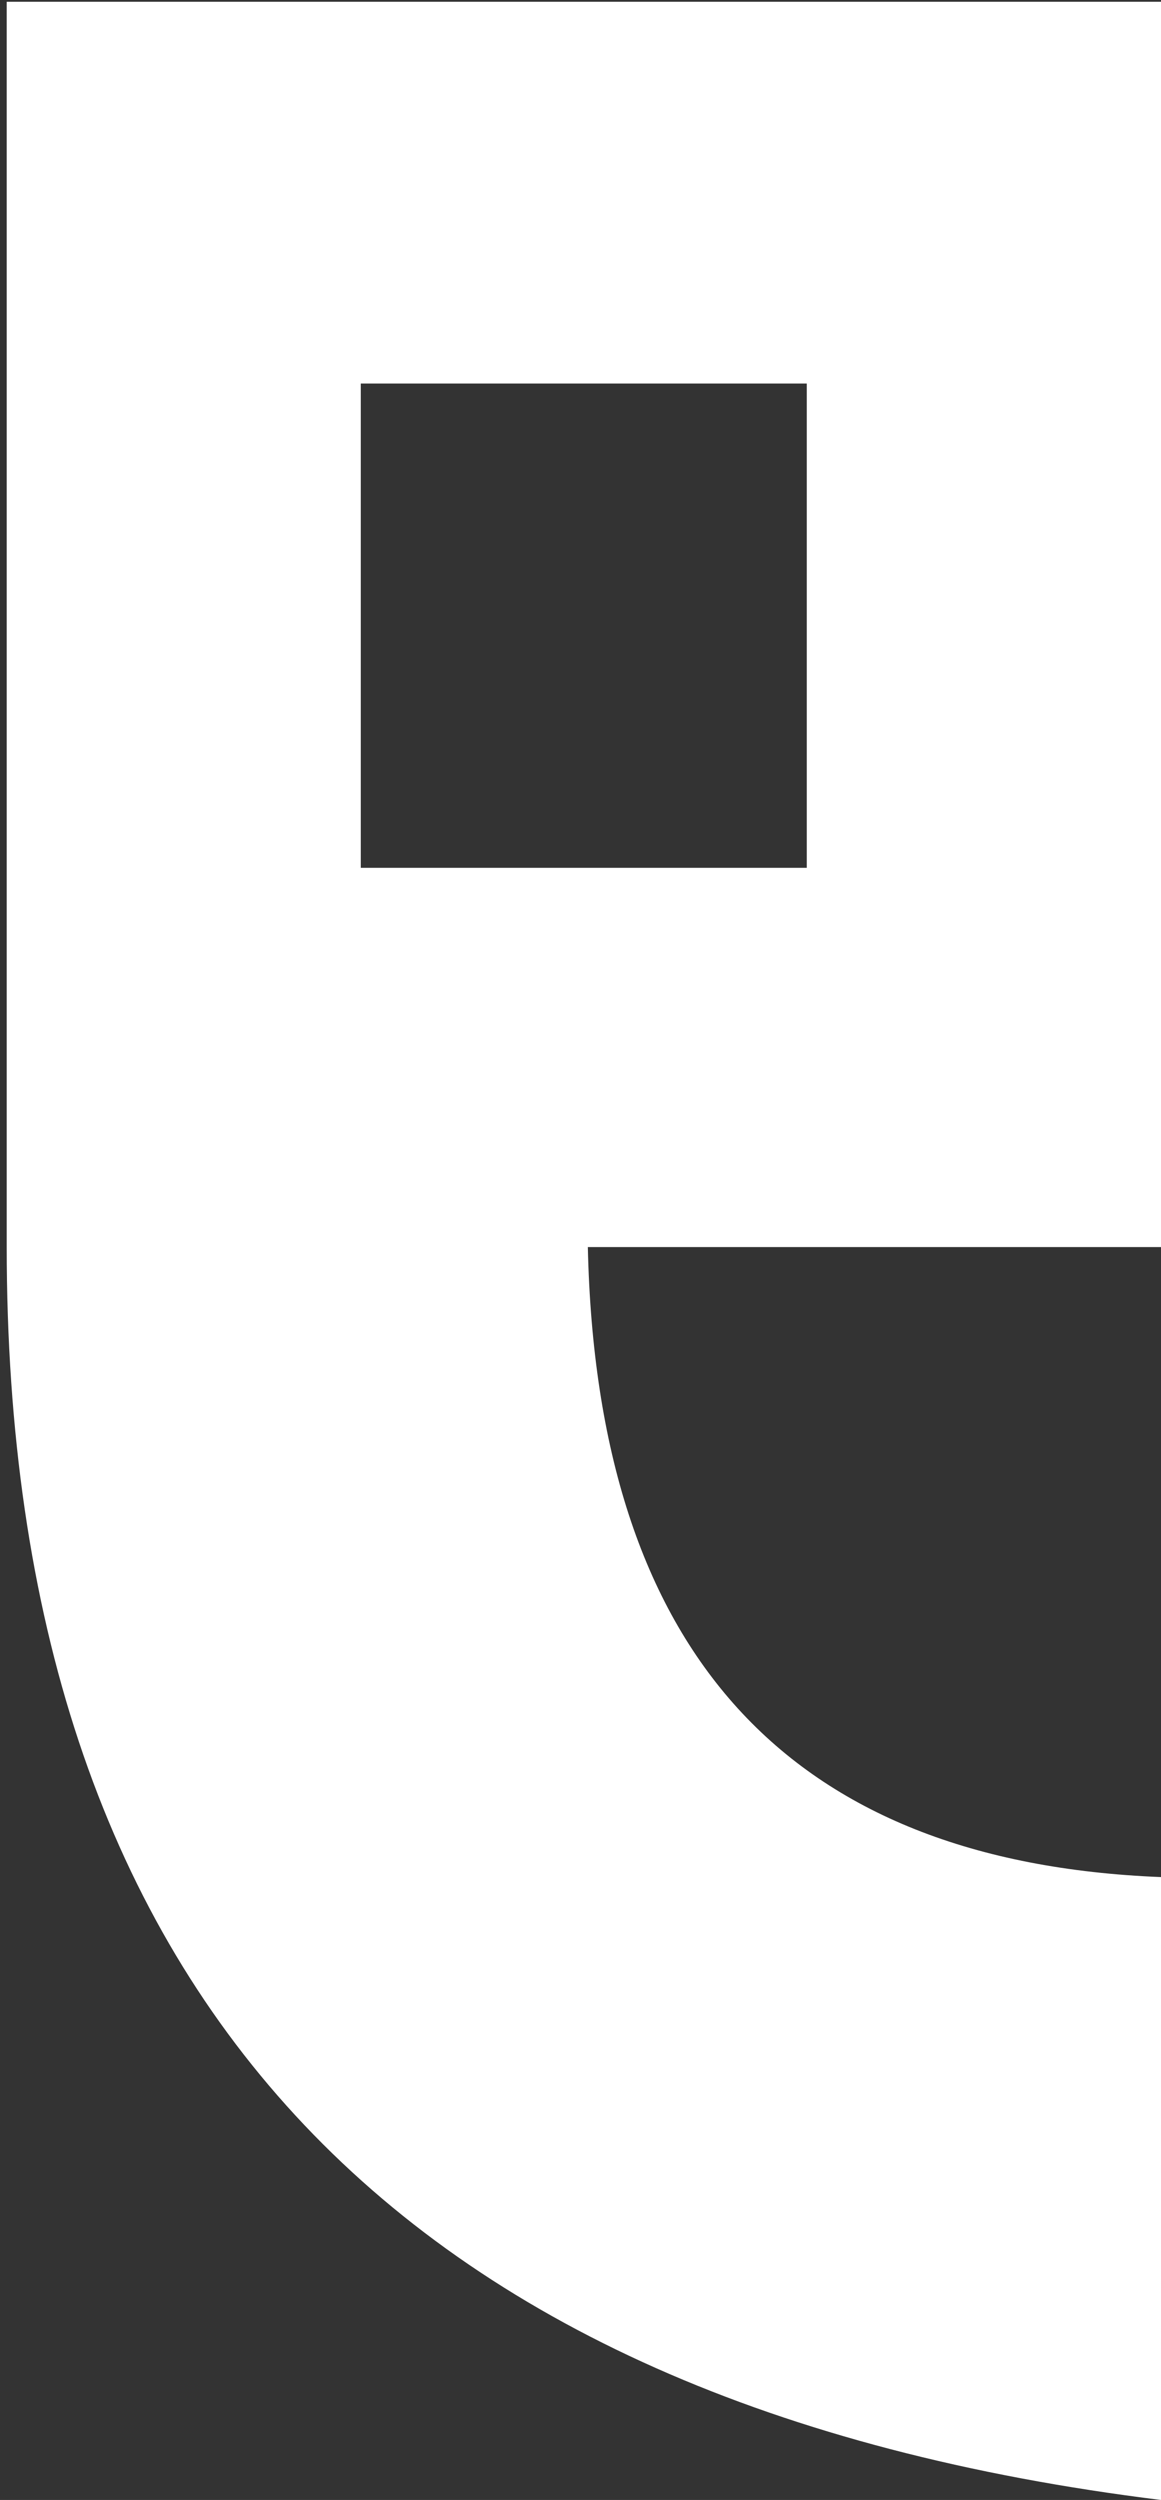 <svg width="144" height="310" viewBox="0 0 144 310" fill="none" xmlns="http://www.w3.org/2000/svg">
<rect x="0" y="0" width="144" height="310" fill="#333333" stroke="none"/>
<path d="M144 0.22H0.833V154.636C0.833 246.406 48.556 298.194 144 310V232.76C97.715 230.921 74.018 204.88 72.91 154.636H144.058L144 0.22ZM100.066 107.614H44.748V47.557H100.066V107.614Z" fill="white"/>
</svg>
